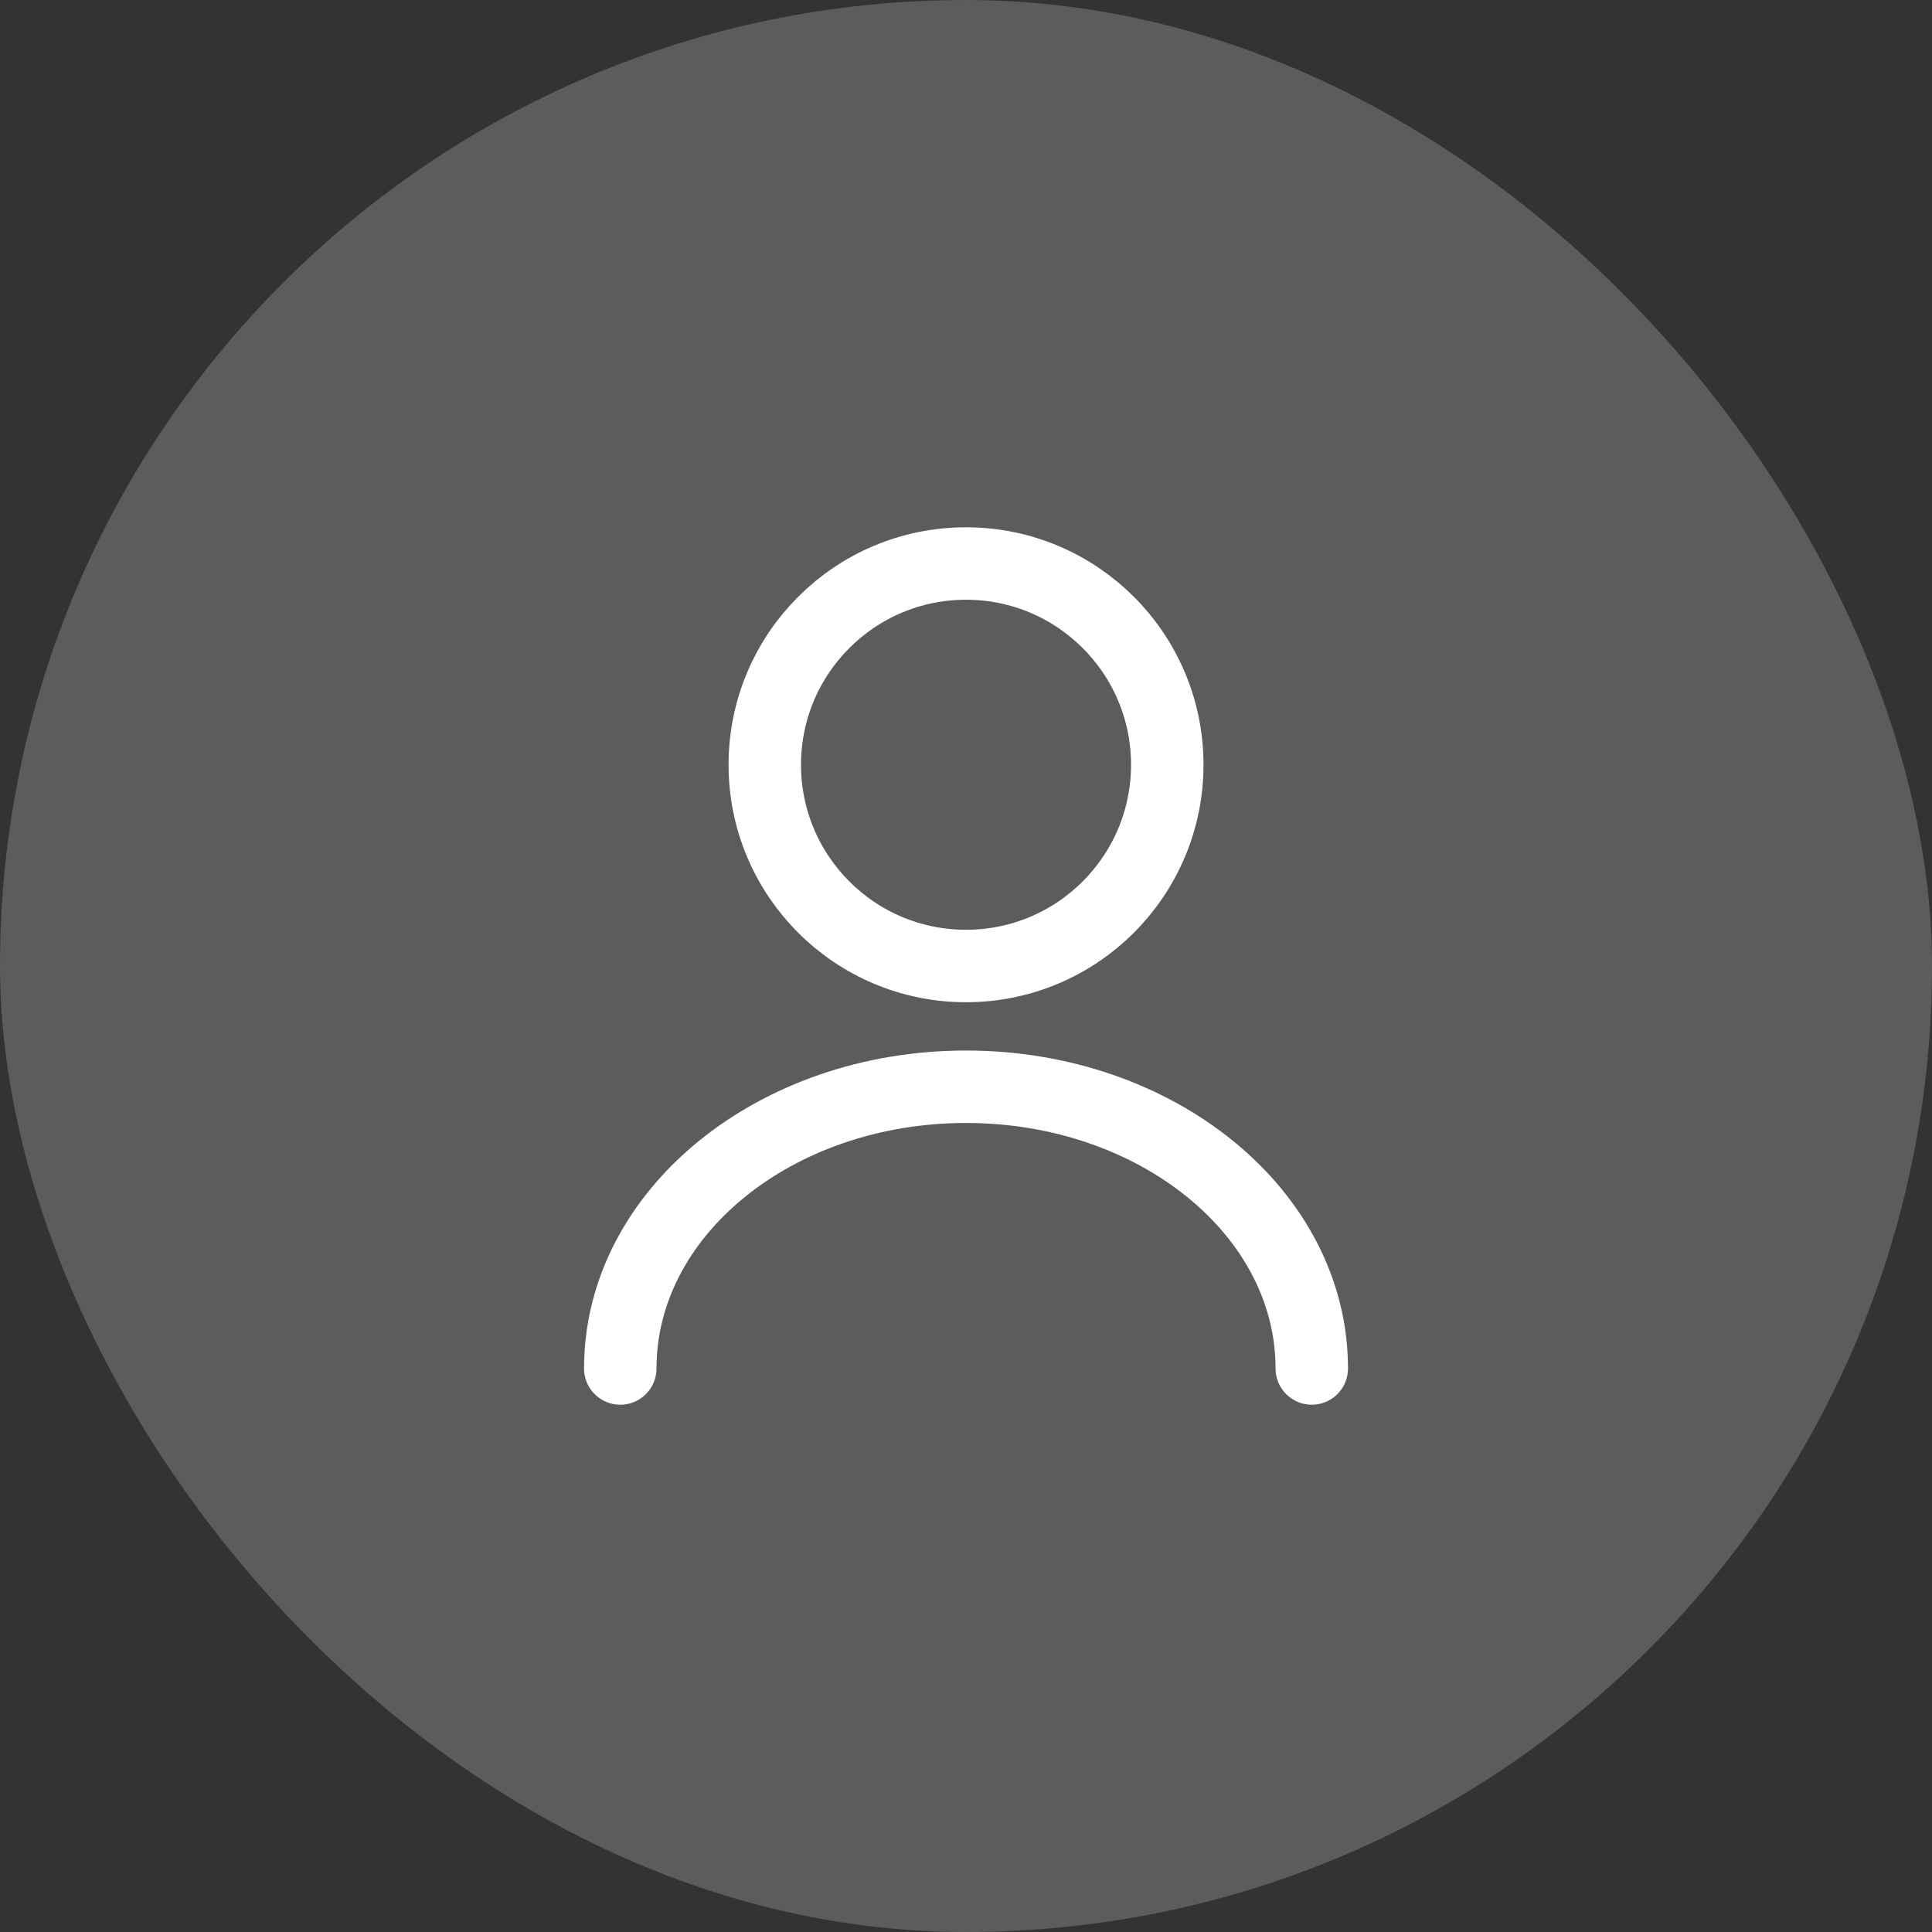 <svg width="40" height="40" viewBox="0 0 40 40" fill="none" xmlns="http://www.w3.org/2000/svg">
  <rect x="0" y="0" width="40" height="40" fill="#333333" stroke="none"/>
  <rect width="40" height="40" rx="20" fill="white" fill-opacity="0.2"/>
  <path d="M20 20C22.301 20 24.167 18.134 24.167 15.833C24.167 13.532 22.301 11.667 20 11.667C17.699 11.667 15.834 13.532 15.834 15.833C15.834 18.134 17.699 20 20 20Z" stroke="white" stroke-width="1.5" stroke-linecap="round" stroke-linejoin="round"/>
  <path d="M27.159 28.333C27.159 25.108 23.95 22.5 20 22.5C16.05 22.5 12.842 25.108 12.842 28.333" stroke="white" stroke-width="1.5" stroke-linecap="round" stroke-linejoin="round"/>
</svg>
